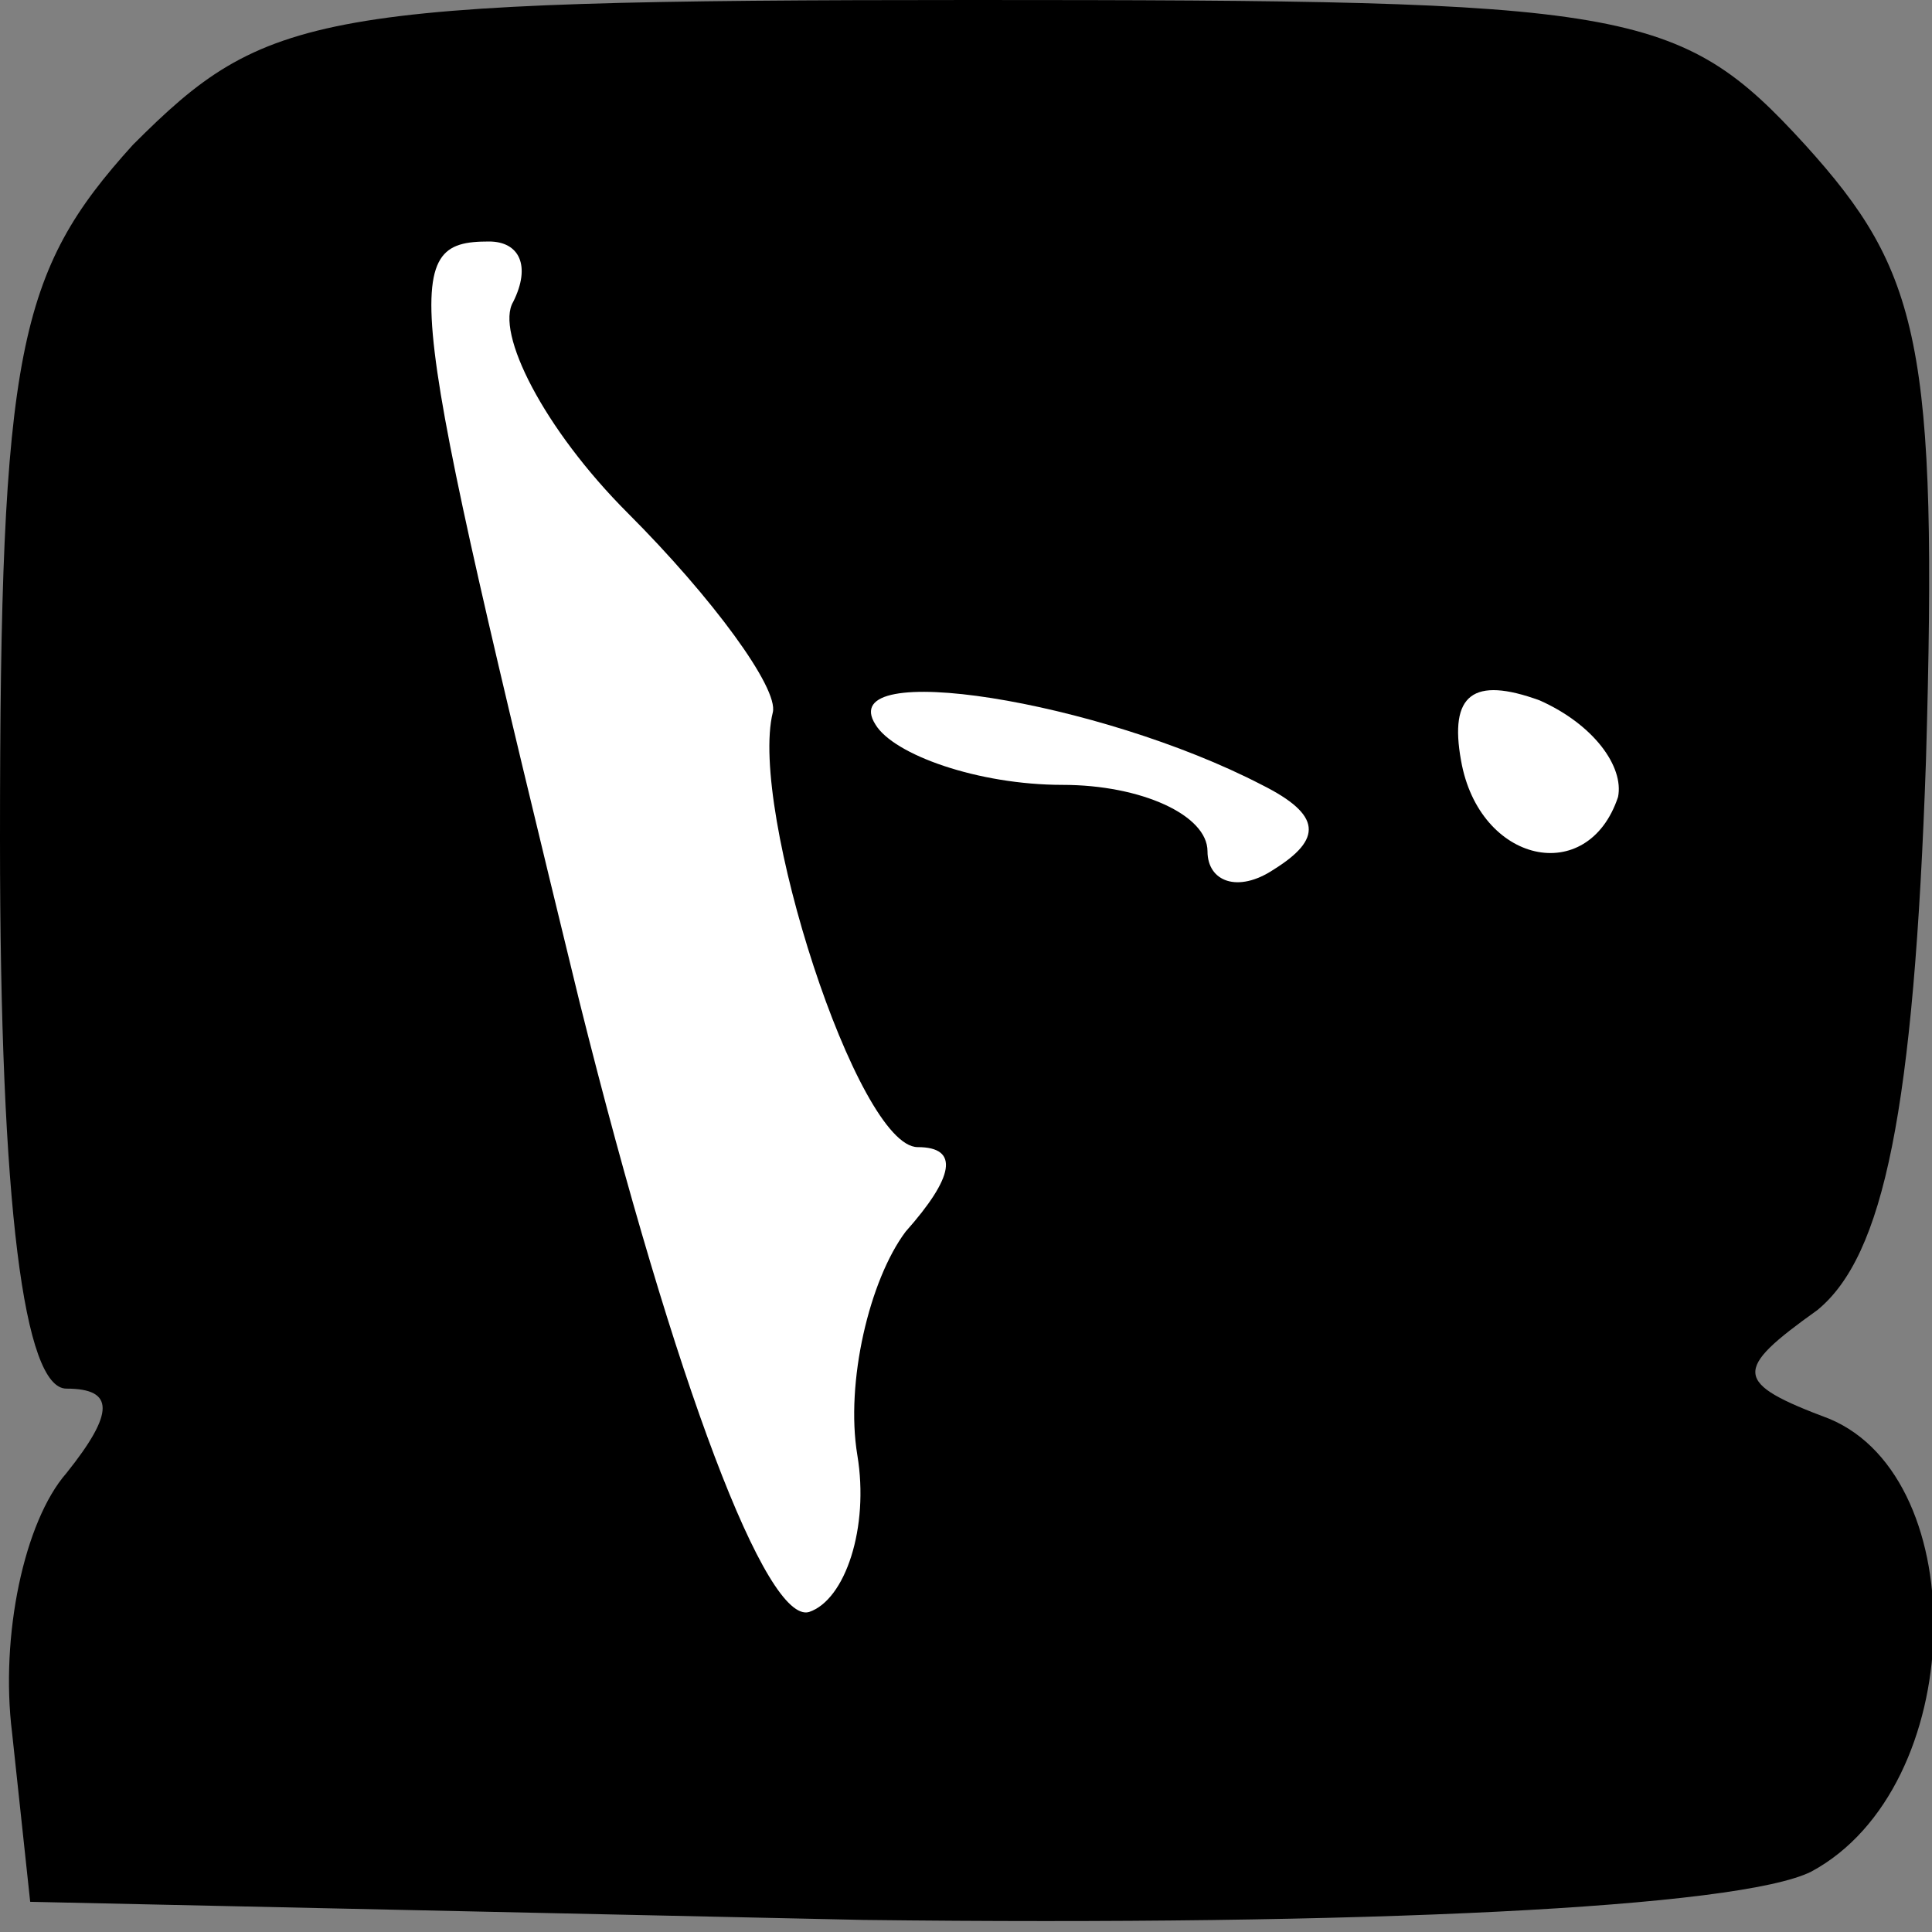 <?xml version="1.0" standalone="no"?>
<!DOCTYPE svg PUBLIC "-//W3C//DTD SVG 20010904//EN"
 "http://www.w3.org/TR/2001/REC-SVG-20010904/DTD/svg10.dtd">
<svg version="1.0" xmlns="http://www.w3.org/2000/svg"
 width="32pt" height="32pt" viewBox="0 0 32 32"
 preserveAspectRatio="xMidYMid meet">
<rect x="0" y="0" width="32" height="32" fill="#808080" stroke="none"/>
<g transform="translate(0,32) scale(0.1,-0.1)"
fill="#000000" stroke="none">
<path fill="#000000" stroke="none" d="M22 296 c-19 -21 -22 -34 -22 -115 0
-61 4 -91 11 -91 8 0 8 -4 0 -14 -7 -8 -11 -27 -9 -43 l3 -28 138 -3 c83 -1
145 2 157 8 26 14 27 65 3 75 -16 6 -16 8 -2 18 11 9 16 33 18 91 2 69 -1 81
-20 102 -21 23 -29 24 -138 24 -109 0 -117 -2 -139 -24z"/>
<path fill="#ffffff" stroke="none" d="M85 270 c-3 -5 5 -21 19 -35 14 -14 25
-29 24 -33 -4 -16 14 -72 24 -72 7 0 6 -5 -2 -14 -6 -8 -10 -25 -8 -37 2 -12
-2 -24 -8 -26 -7 -2 -22 37 -38 101 -29 119 -30 126 -15 126 5 0 7 -4 4 -10z"/>
<path fill="#ffffff" stroke="none" d="M209 190 c10 -5 10 -9 2 -14 -6 -4 -11
-2 -11 3 0 6 -11 11 -24 11 -14 0 -28 5 -31 10 -7 11 37 4 64 -10z"/>
<path fill="#ffffff" stroke="none" d="M268 188 c-5 -15 -23 -11 -26 6 -2 11
2 14 13 10 9 -4 14 -11 13 -16z"/>
</g>
</svg>
